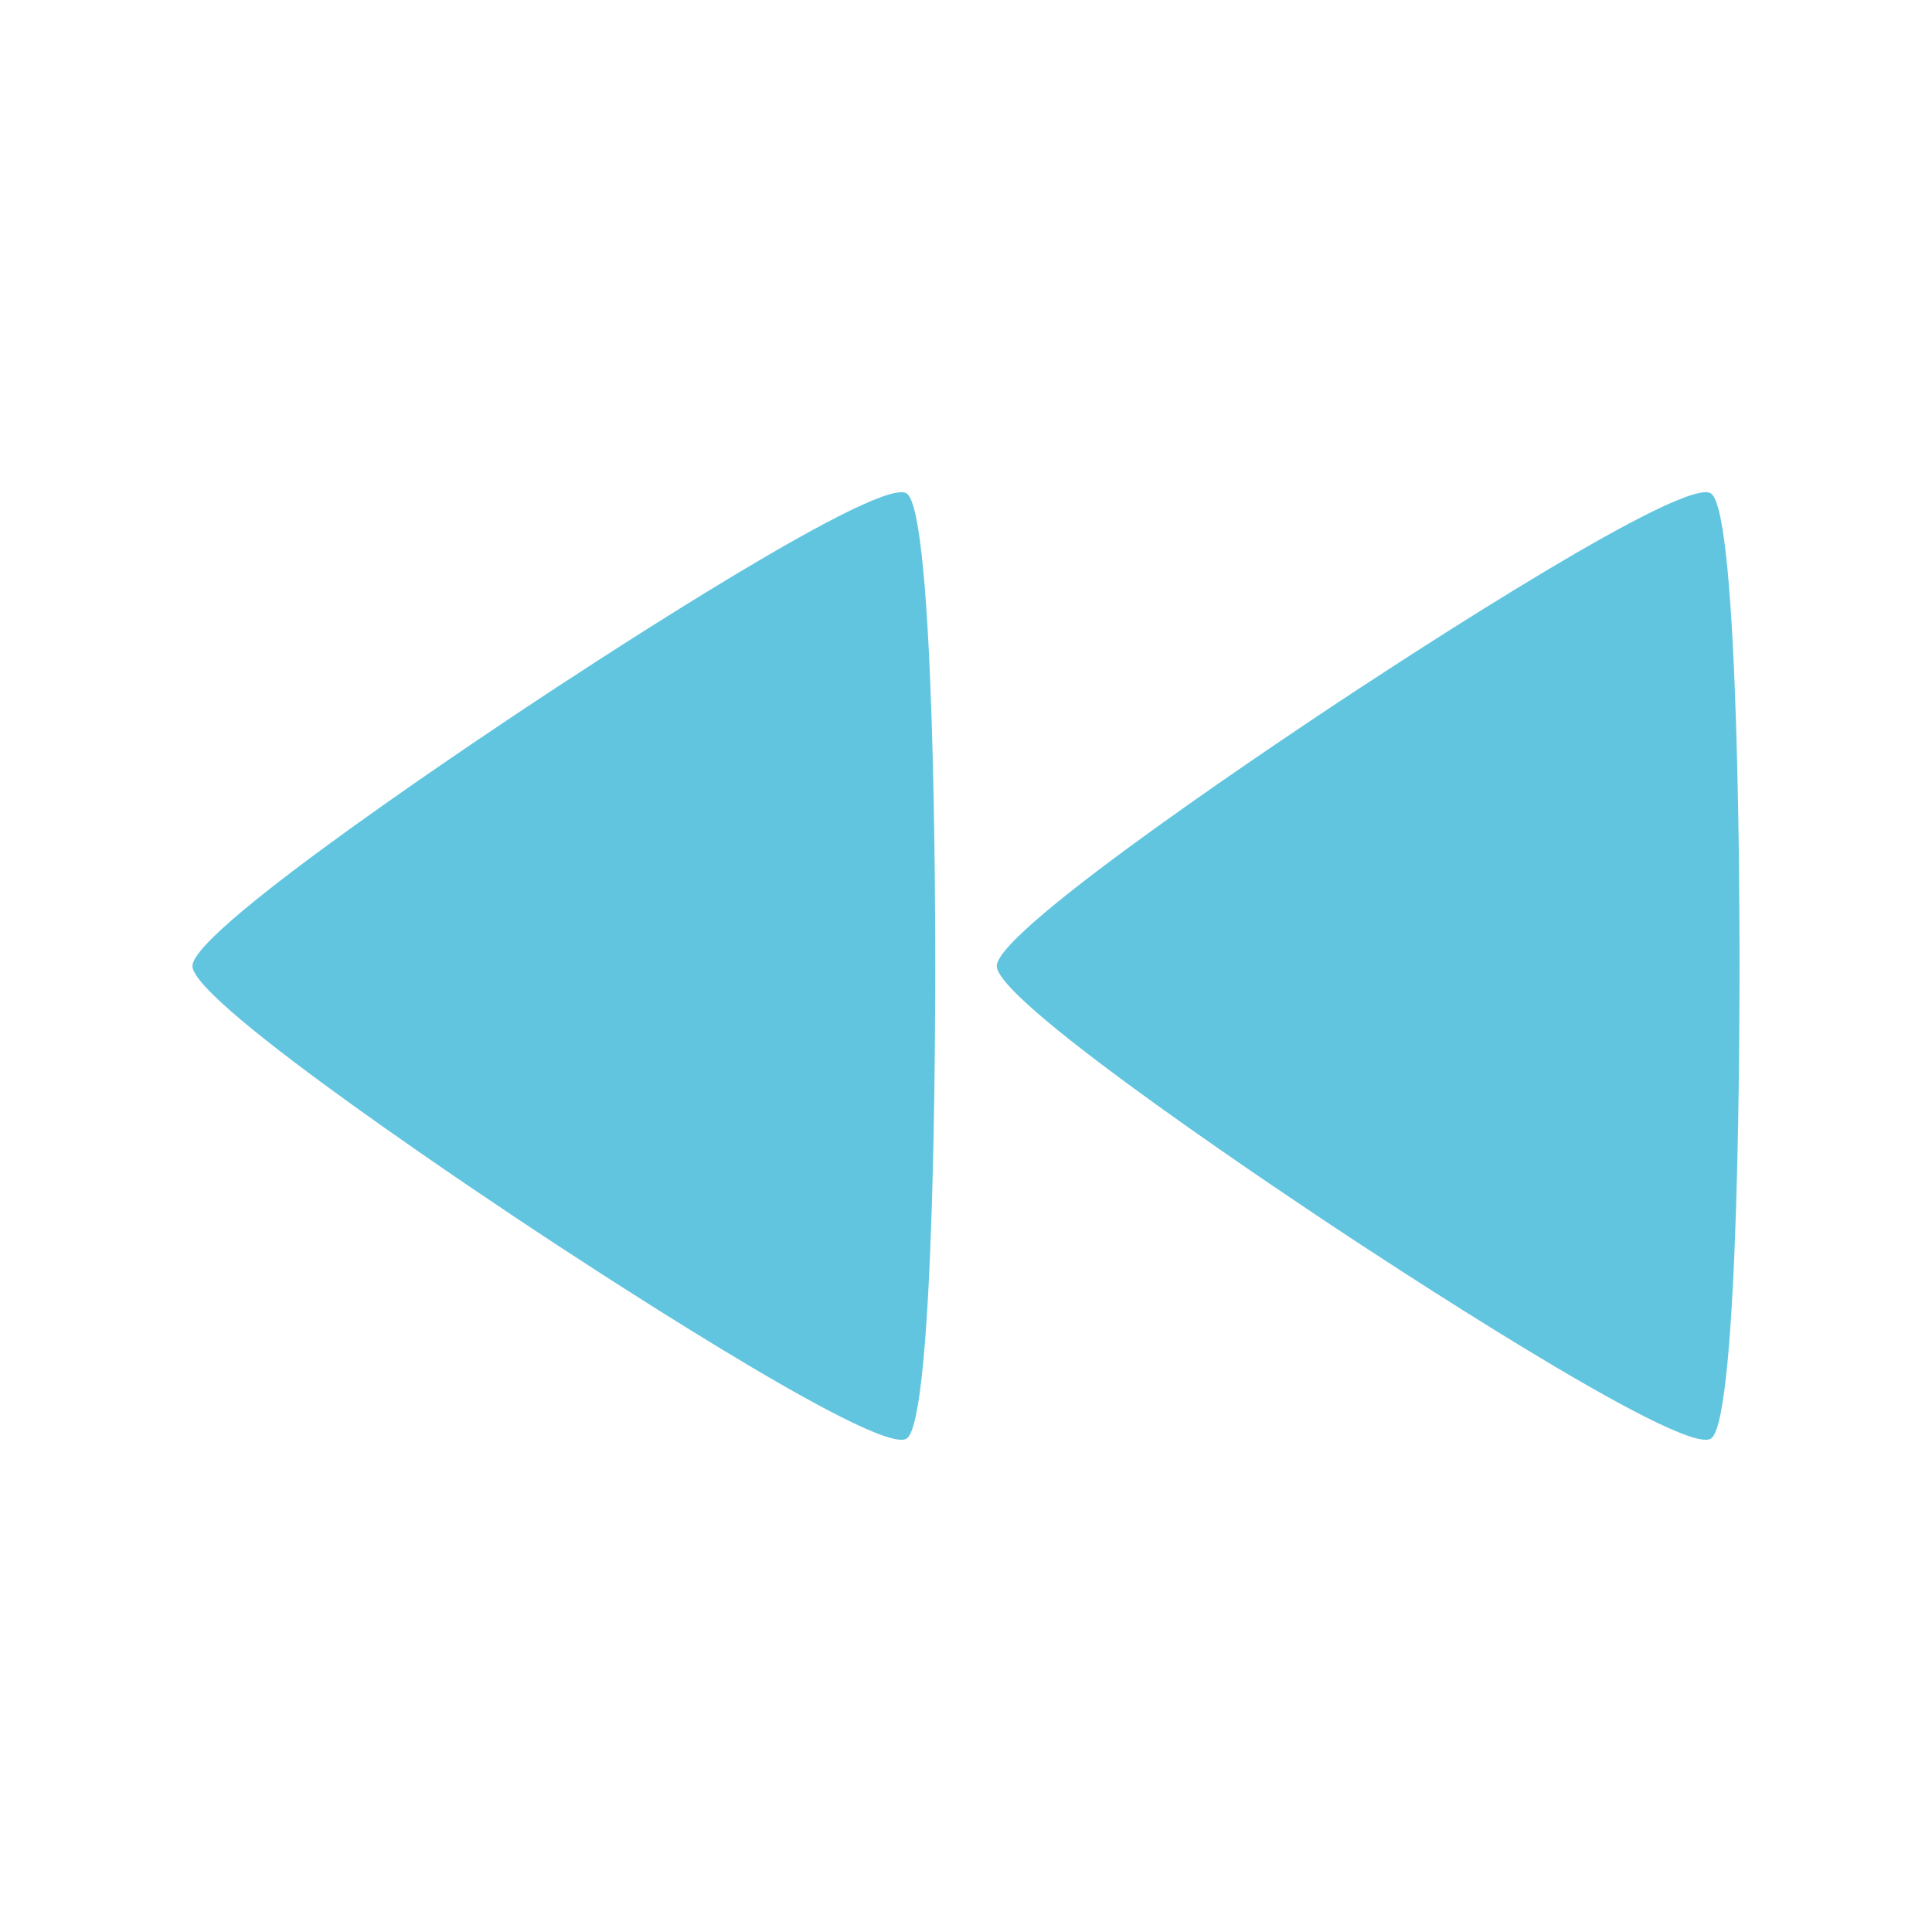 <svg viewBox="0 0 512 512" xmlns="http://www.w3.org/2000/svg">
 <path d="m238.742 130.443c-13.679.354-89.652 50.65-96.883 55.428-7.591 5.019-90.859 60.089-90.859 70.135 0 10.046 83.272 65.11 90.859 70.135 7.586 5.019 90.826 60.113 98.426 55.094 7.591-5.019 7.567-115.183 7.567-125.23 0-10.046.025-120.207-7.567-125.23-.356-.235-.87-.351-1.542-.333zm213.149 0c-13.679.354-89.652 50.65-96.883 55.428-7.586 5.019-90.859 60.089-90.859 70.135 0 10.046 83.272 65.11 90.859 70.135 7.591 5.019 90.839 60.113 98.426 55.094 7.586-5.019 7.567-115.183 7.567-125.23 0-10.046.025-120.207-7.567-125.23-.356-.235-.87-.351-1.542-.333z" fill="#62c5df" fill-rule="evenodd"/>
</svg>
